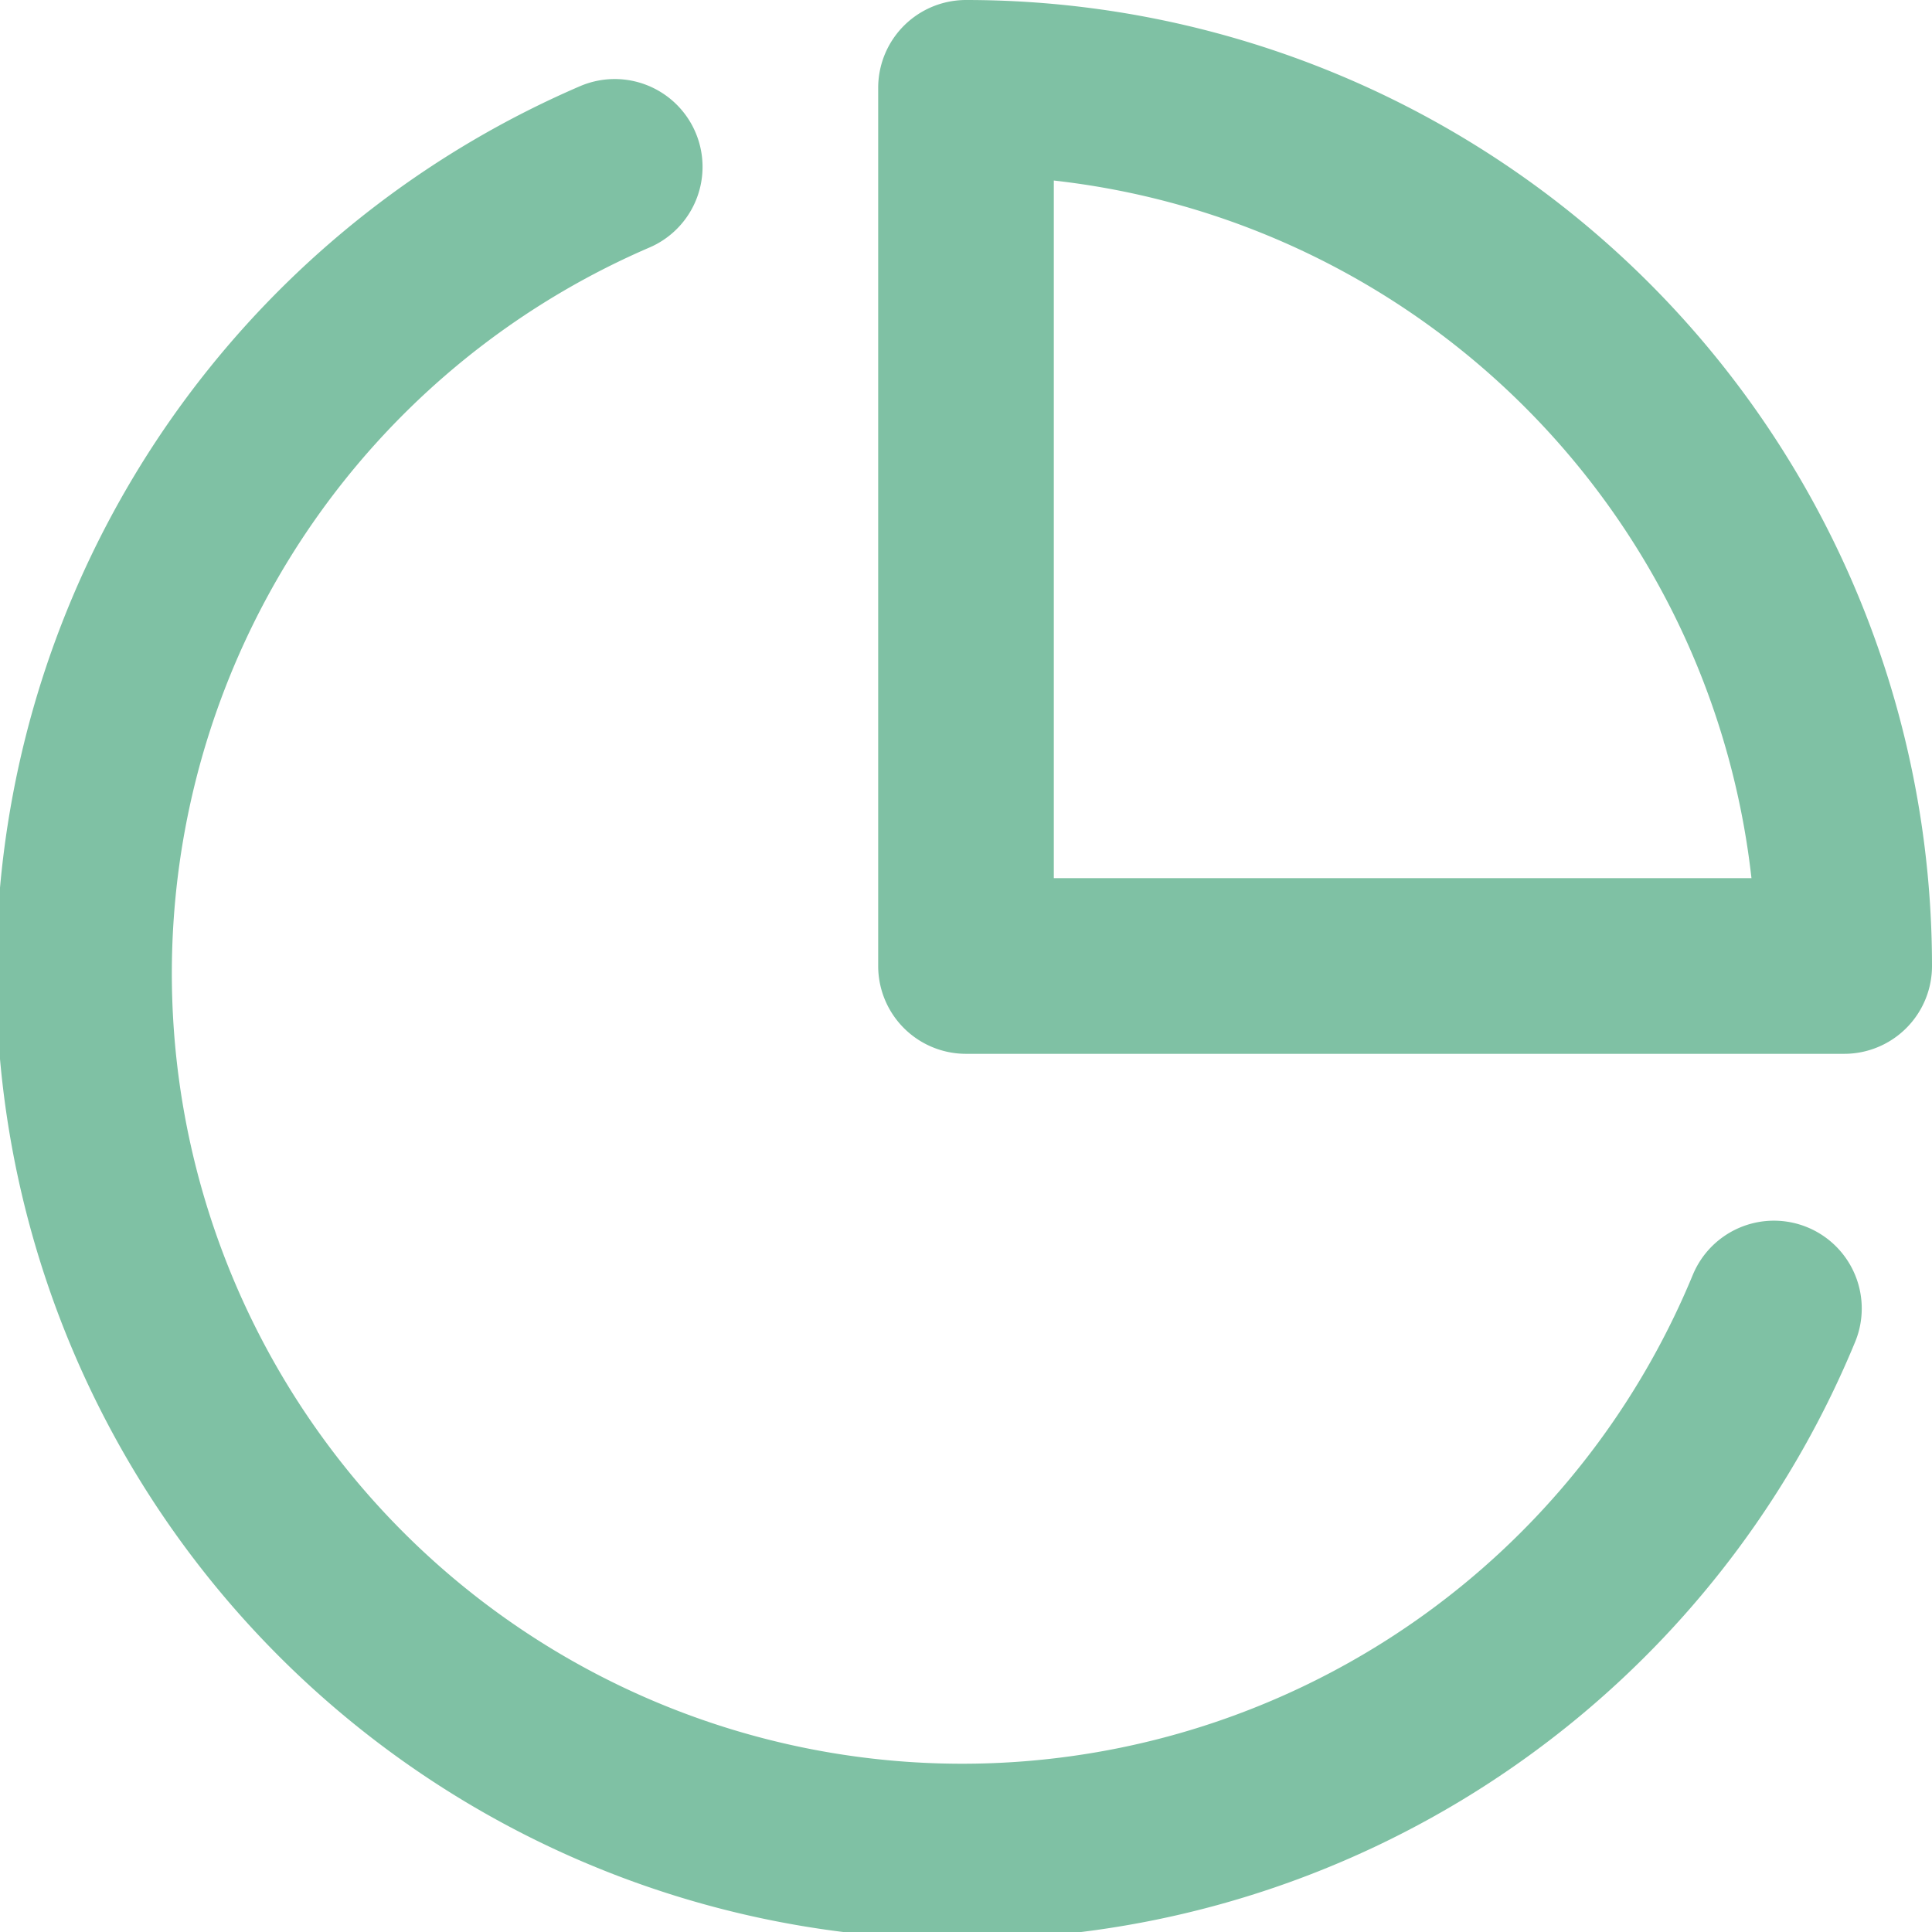 <svg width="22" height="22" 
  xmlns="http://www.w3.org/2000/svg">
  <g stroke="#7fc1a4" stroke-width="2" fill="none" fill-rule="evenodd" stroke-linecap="round" stroke-linejoin="round">
    <path d="M20.2 14.9A10 10 0 1 1 7 1.9M21 11A10 10 0 0 0 11 1v10h10z"/>
  </g>
</svg>
